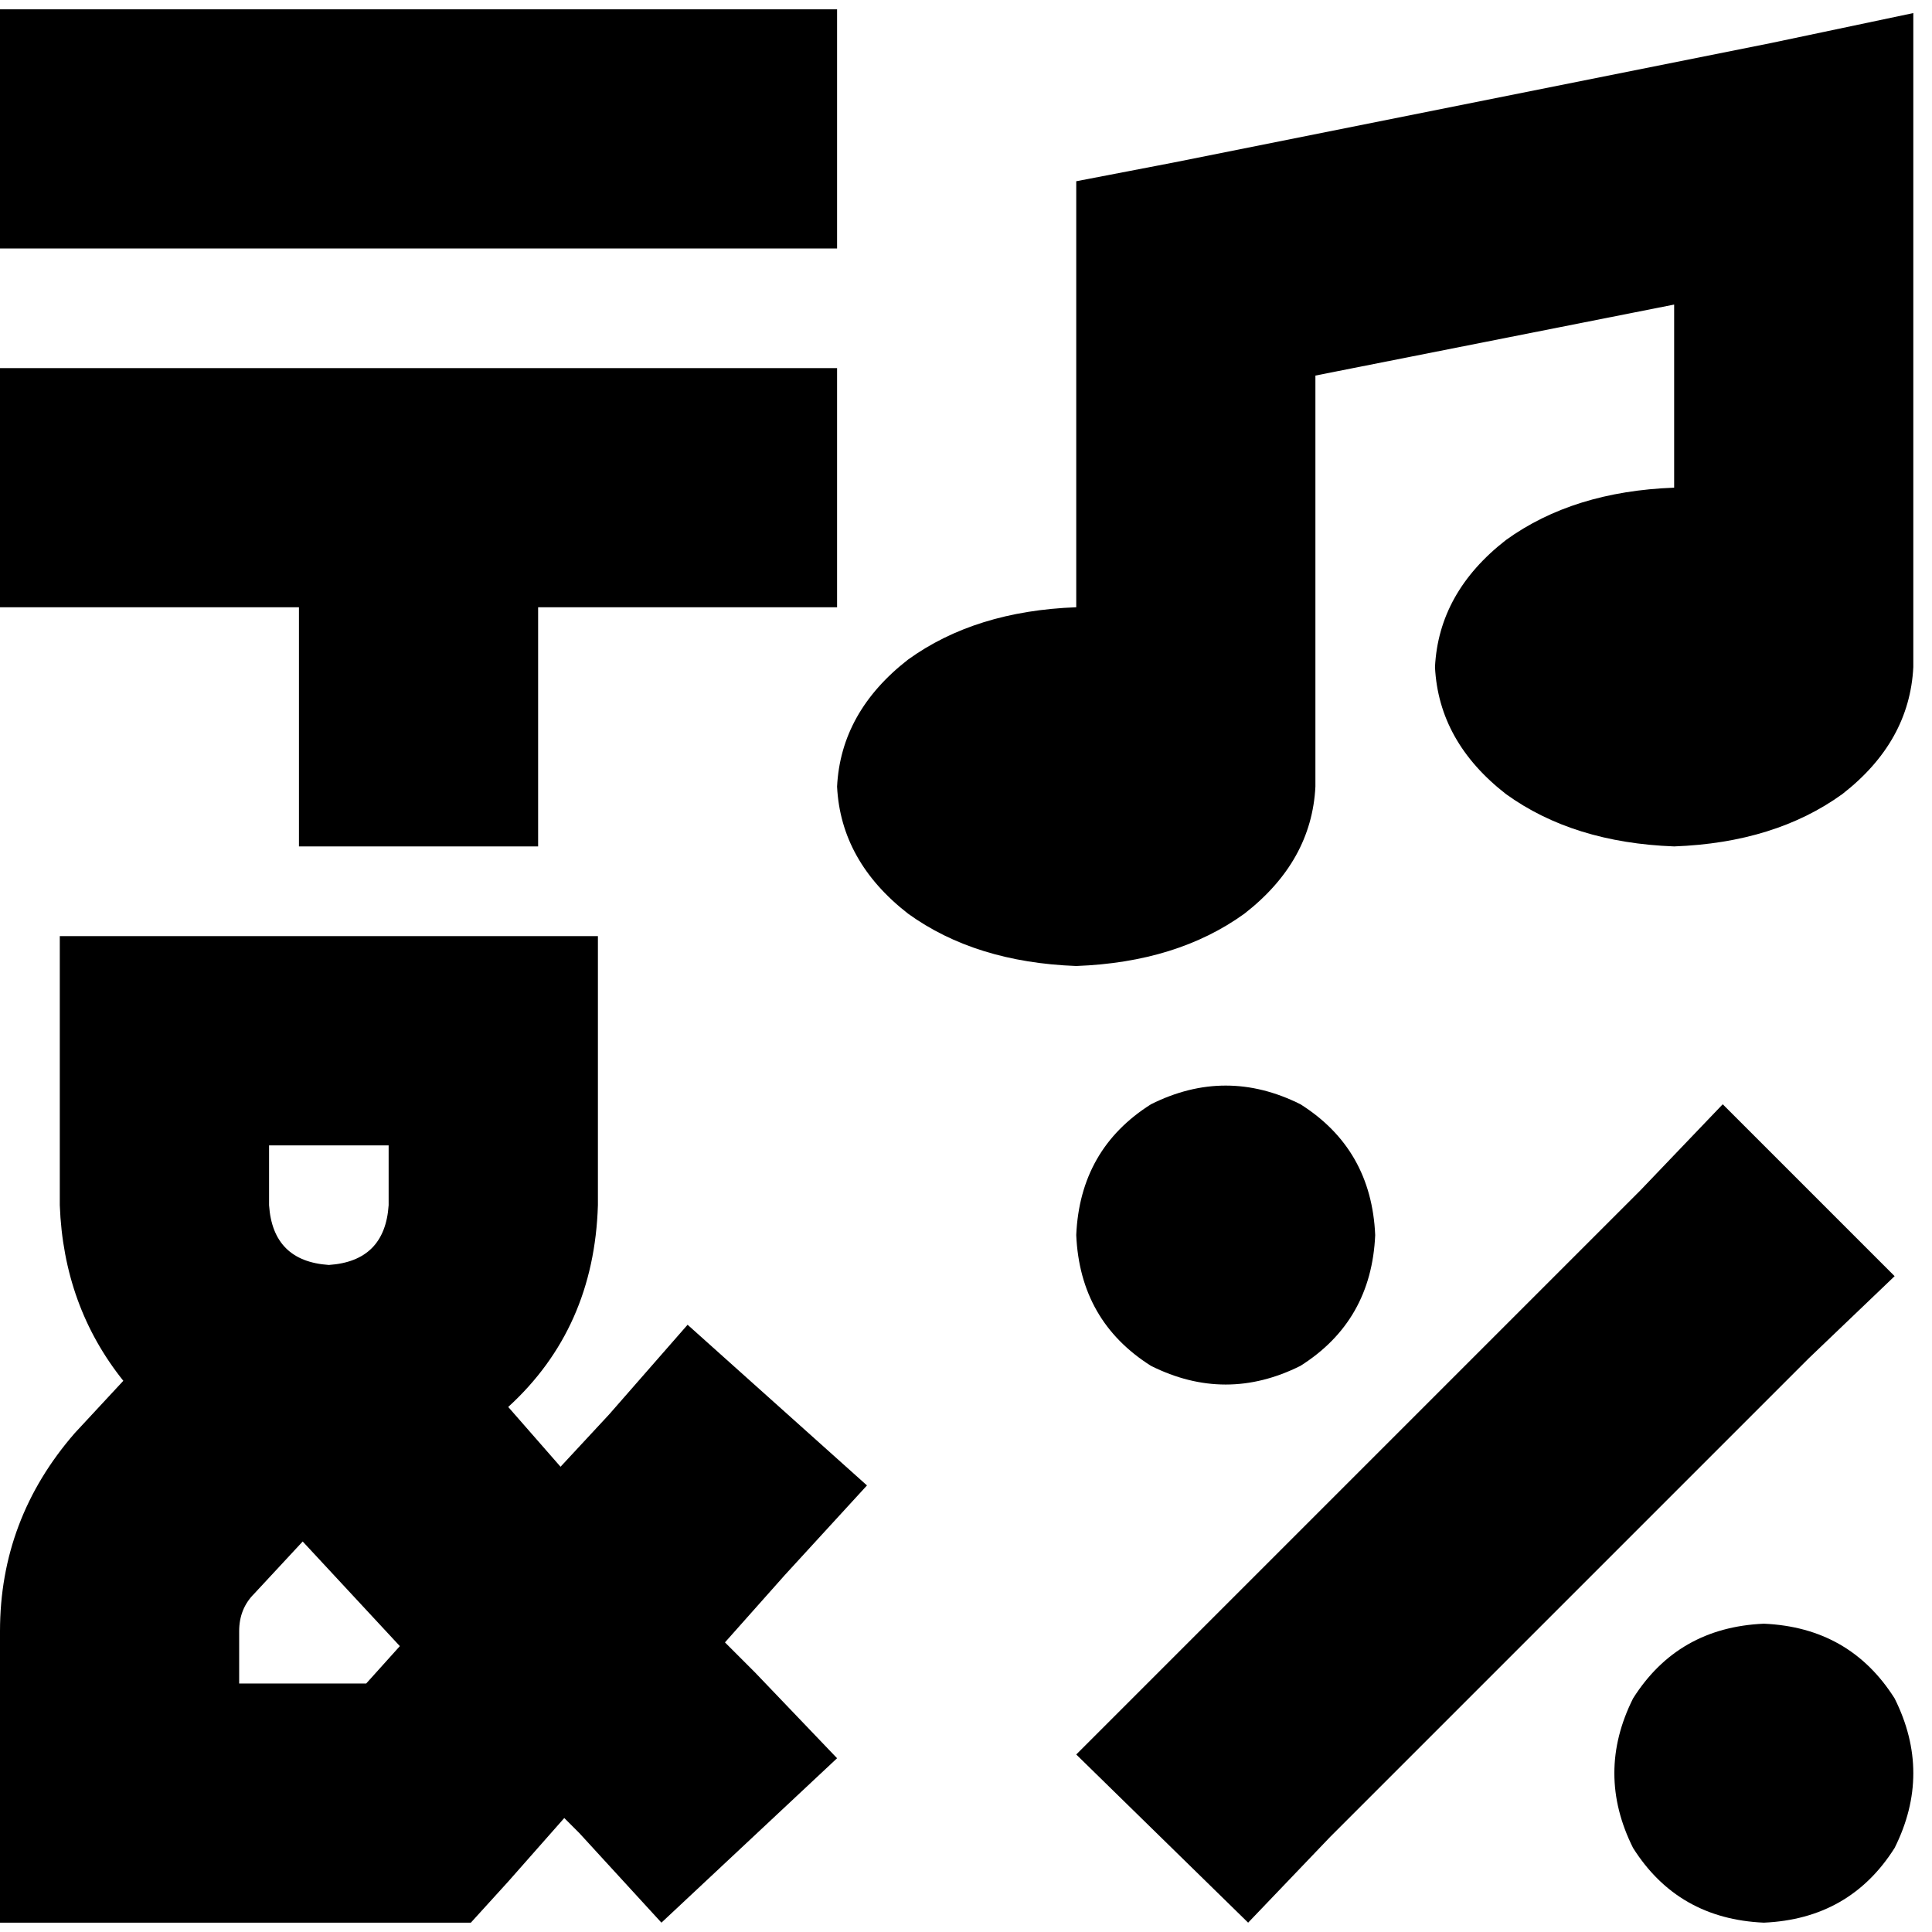 <svg xmlns="http://www.w3.org/2000/svg" viewBox="0 0 512 512">
  <path d="M 31.691 2.476 L 190.143 2.476 L 221.834 2.476 L 221.834 65.857 L 190.143 65.857 L 31.691 65.857 L 0 65.857 L 0 2.476 L 31.691 2.476 L 31.691 2.476 Z M 479.319 359.985 L 352.557 486.747 L 330.77 509.524 L 285.215 464.959 L 307.992 442.182 L 434.754 315.42 L 456.542 292.642 L 502.097 338.197 L 479.319 359.985 L 479.319 359.985 Z M 0 97.547 L 31.691 97.547 L 79.226 97.547 L 142.607 97.547 L 190.143 97.547 L 221.834 97.547 L 221.834 160.928 L 190.143 160.928 L 142.607 160.928 L 142.607 192.619 L 142.607 224.309 L 79.226 224.309 L 79.226 192.619 L 79.226 160.928 L 31.691 160.928 L 0 160.928 L 0 97.547 L 0 97.547 Z M 285.215 327.304 Q 286.205 304.526 305.021 292.642 Q 324.828 282.739 344.634 292.642 Q 363.451 304.526 364.441 327.304 Q 363.451 350.081 344.634 361.965 Q 324.828 371.868 305.021 361.965 Q 286.205 350.081 285.215 327.304 L 285.215 327.304 Z M 467.435 430.298 Q 490.213 431.288 502.097 450.104 Q 512 469.911 502.097 489.718 Q 490.213 508.534 467.435 509.524 Q 444.658 508.534 432.774 489.718 Q 422.87 469.911 432.774 450.104 Q 444.658 431.288 467.435 430.298 L 467.435 430.298 Z M 507.048 3.466 L 507.048 42.089 L 507.048 176.774 Q 506.058 196.58 488.232 210.445 Q 470.406 223.319 443.667 224.309 Q 416.928 223.319 399.103 210.445 Q 381.277 196.58 380.286 176.774 Q 381.277 156.967 399.103 143.103 Q 416.928 130.228 443.667 129.238 L 443.667 80.712 L 348.596 99.528 L 348.596 208.464 Q 347.605 228.271 329.779 242.135 Q 311.954 255.01 285.215 256 Q 258.476 255.01 240.65 242.135 Q 222.824 228.271 221.834 208.464 Q 222.824 188.658 240.65 174.793 Q 258.476 161.919 285.215 160.928 L 285.215 73.779 L 285.215 48.031 L 310.963 43.079 L 469.416 11.389 L 507.048 3.466 L 507.048 3.466 Z M 15.845 319.381 L 15.845 248.077 L 87.149 248.077 L 158.453 248.077 L 158.453 319.381 Q 157.462 352.062 134.685 372.859 L 148.549 388.704 L 161.424 374.839 L 182.22 351.072 L 229.756 393.656 L 207.969 417.424 L 192.124 435.25 L 200.046 443.172 L 221.834 465.95 L 175.288 509.524 L 153.501 485.756 L 149.54 481.795 L 134.685 498.631 L 124.781 509.524 L 110.917 509.524 L 31.691 509.524 L 0 509.524 L 0 477.834 L 0 433.269 L 0 432.279 Q 0 402.569 19.807 379.791 L 32.681 365.926 Q 16.836 346.12 15.845 319.381 L 15.845 319.381 Z M 67.342 422.375 Q 63.381 426.337 63.381 432.279 L 63.381 433.269 L 63.381 446.143 L 97.052 446.143 L 105.965 436.24 L 80.217 408.511 L 67.342 422.375 L 67.342 422.375 Z M 87.149 335.226 Q 102.004 334.236 102.994 319.381 L 102.994 303.536 L 71.304 303.536 L 71.304 319.381 Q 72.294 334.236 87.149 335.226 L 87.149 335.226 Z" />
</svg>